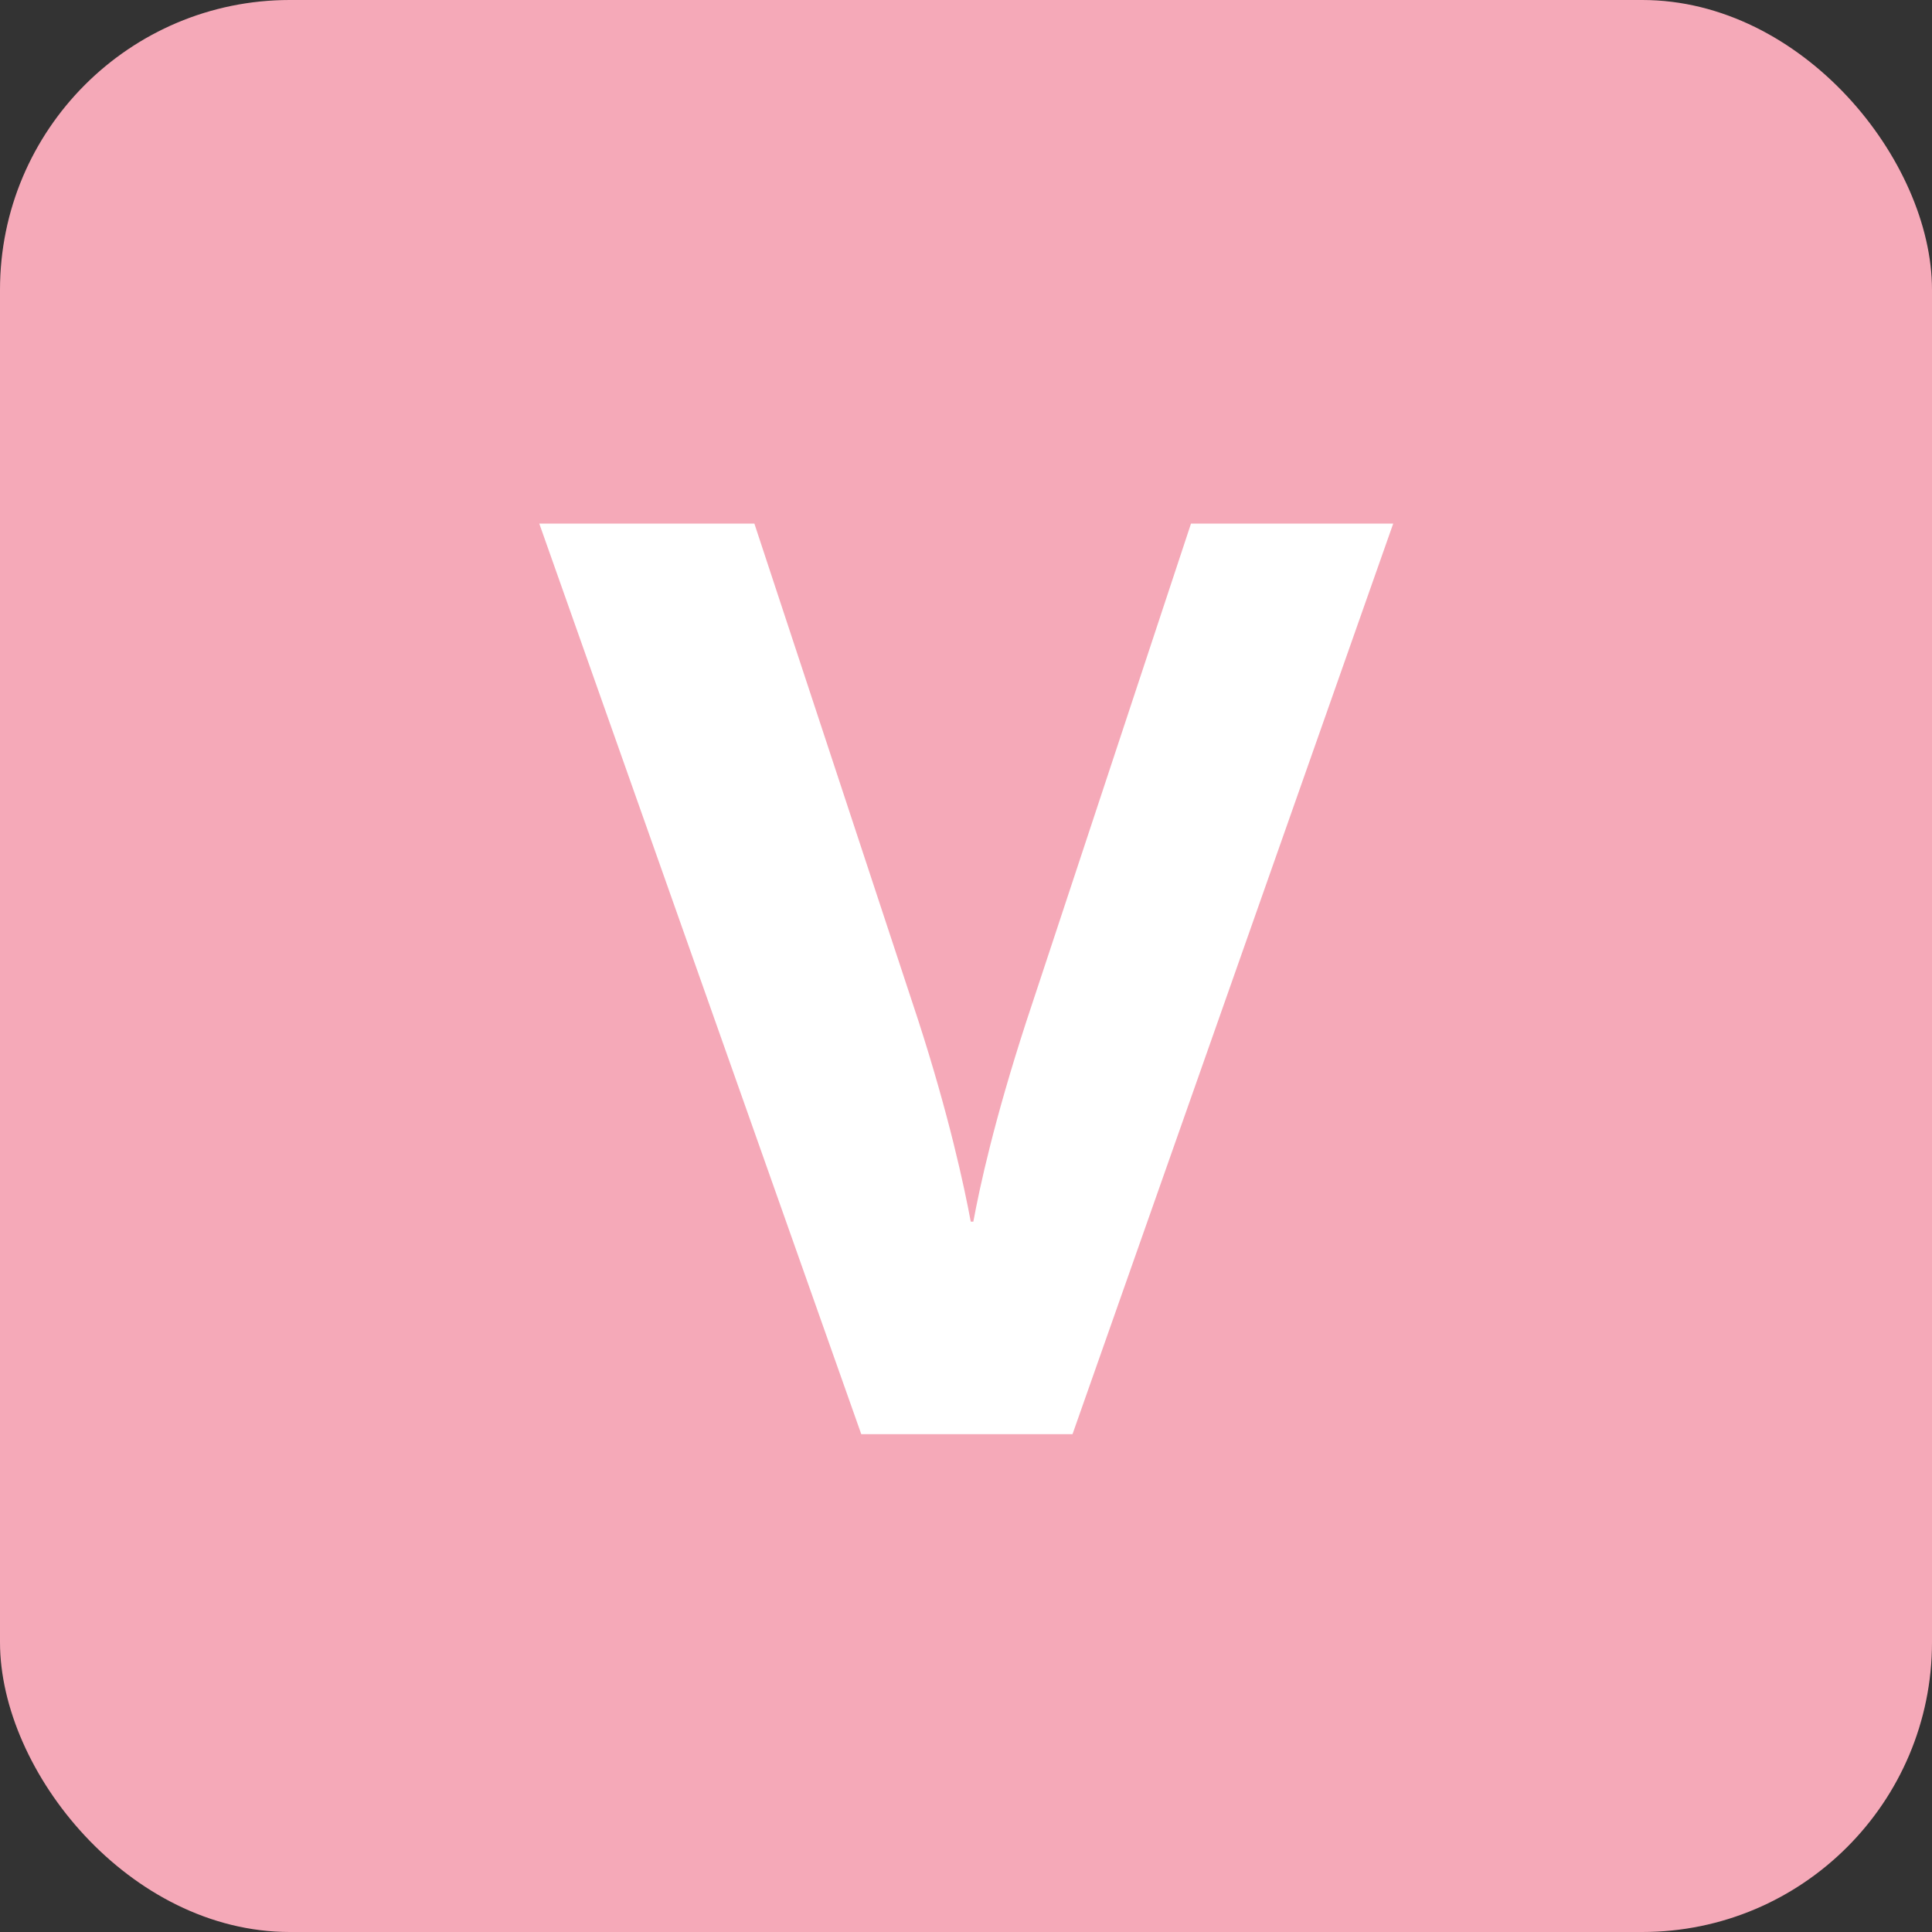 <svg width="600" height="600" viewBox="0 0 600 600" fill="none" xmlns="http://www.w3.org/2000/svg">
<rect x="0" y="0" width="600" height="600" fill="#333333" stroke="none"/>
<g clip-path="url(#clip0_4_29)">
<rect width="600" height="600" rx="90" fill="#F5A9B8"/>
<path d="M432.677 162.6L333.077 445.4H267.477L167.477 162.6H234.277L285.077 316.6C294.677 346.2 299.477 368.6 301.477 379.4H302.277C304.277 368.6 308.677 348.2 318.677 317.4L369.877 162.6H432.677Z" fill="white"/>
</g>
<defs>
<clipPath id="clip0_4_29">
<rect width="600" height="600" fill="white"/>
</clipPath>
</defs>
</svg>
